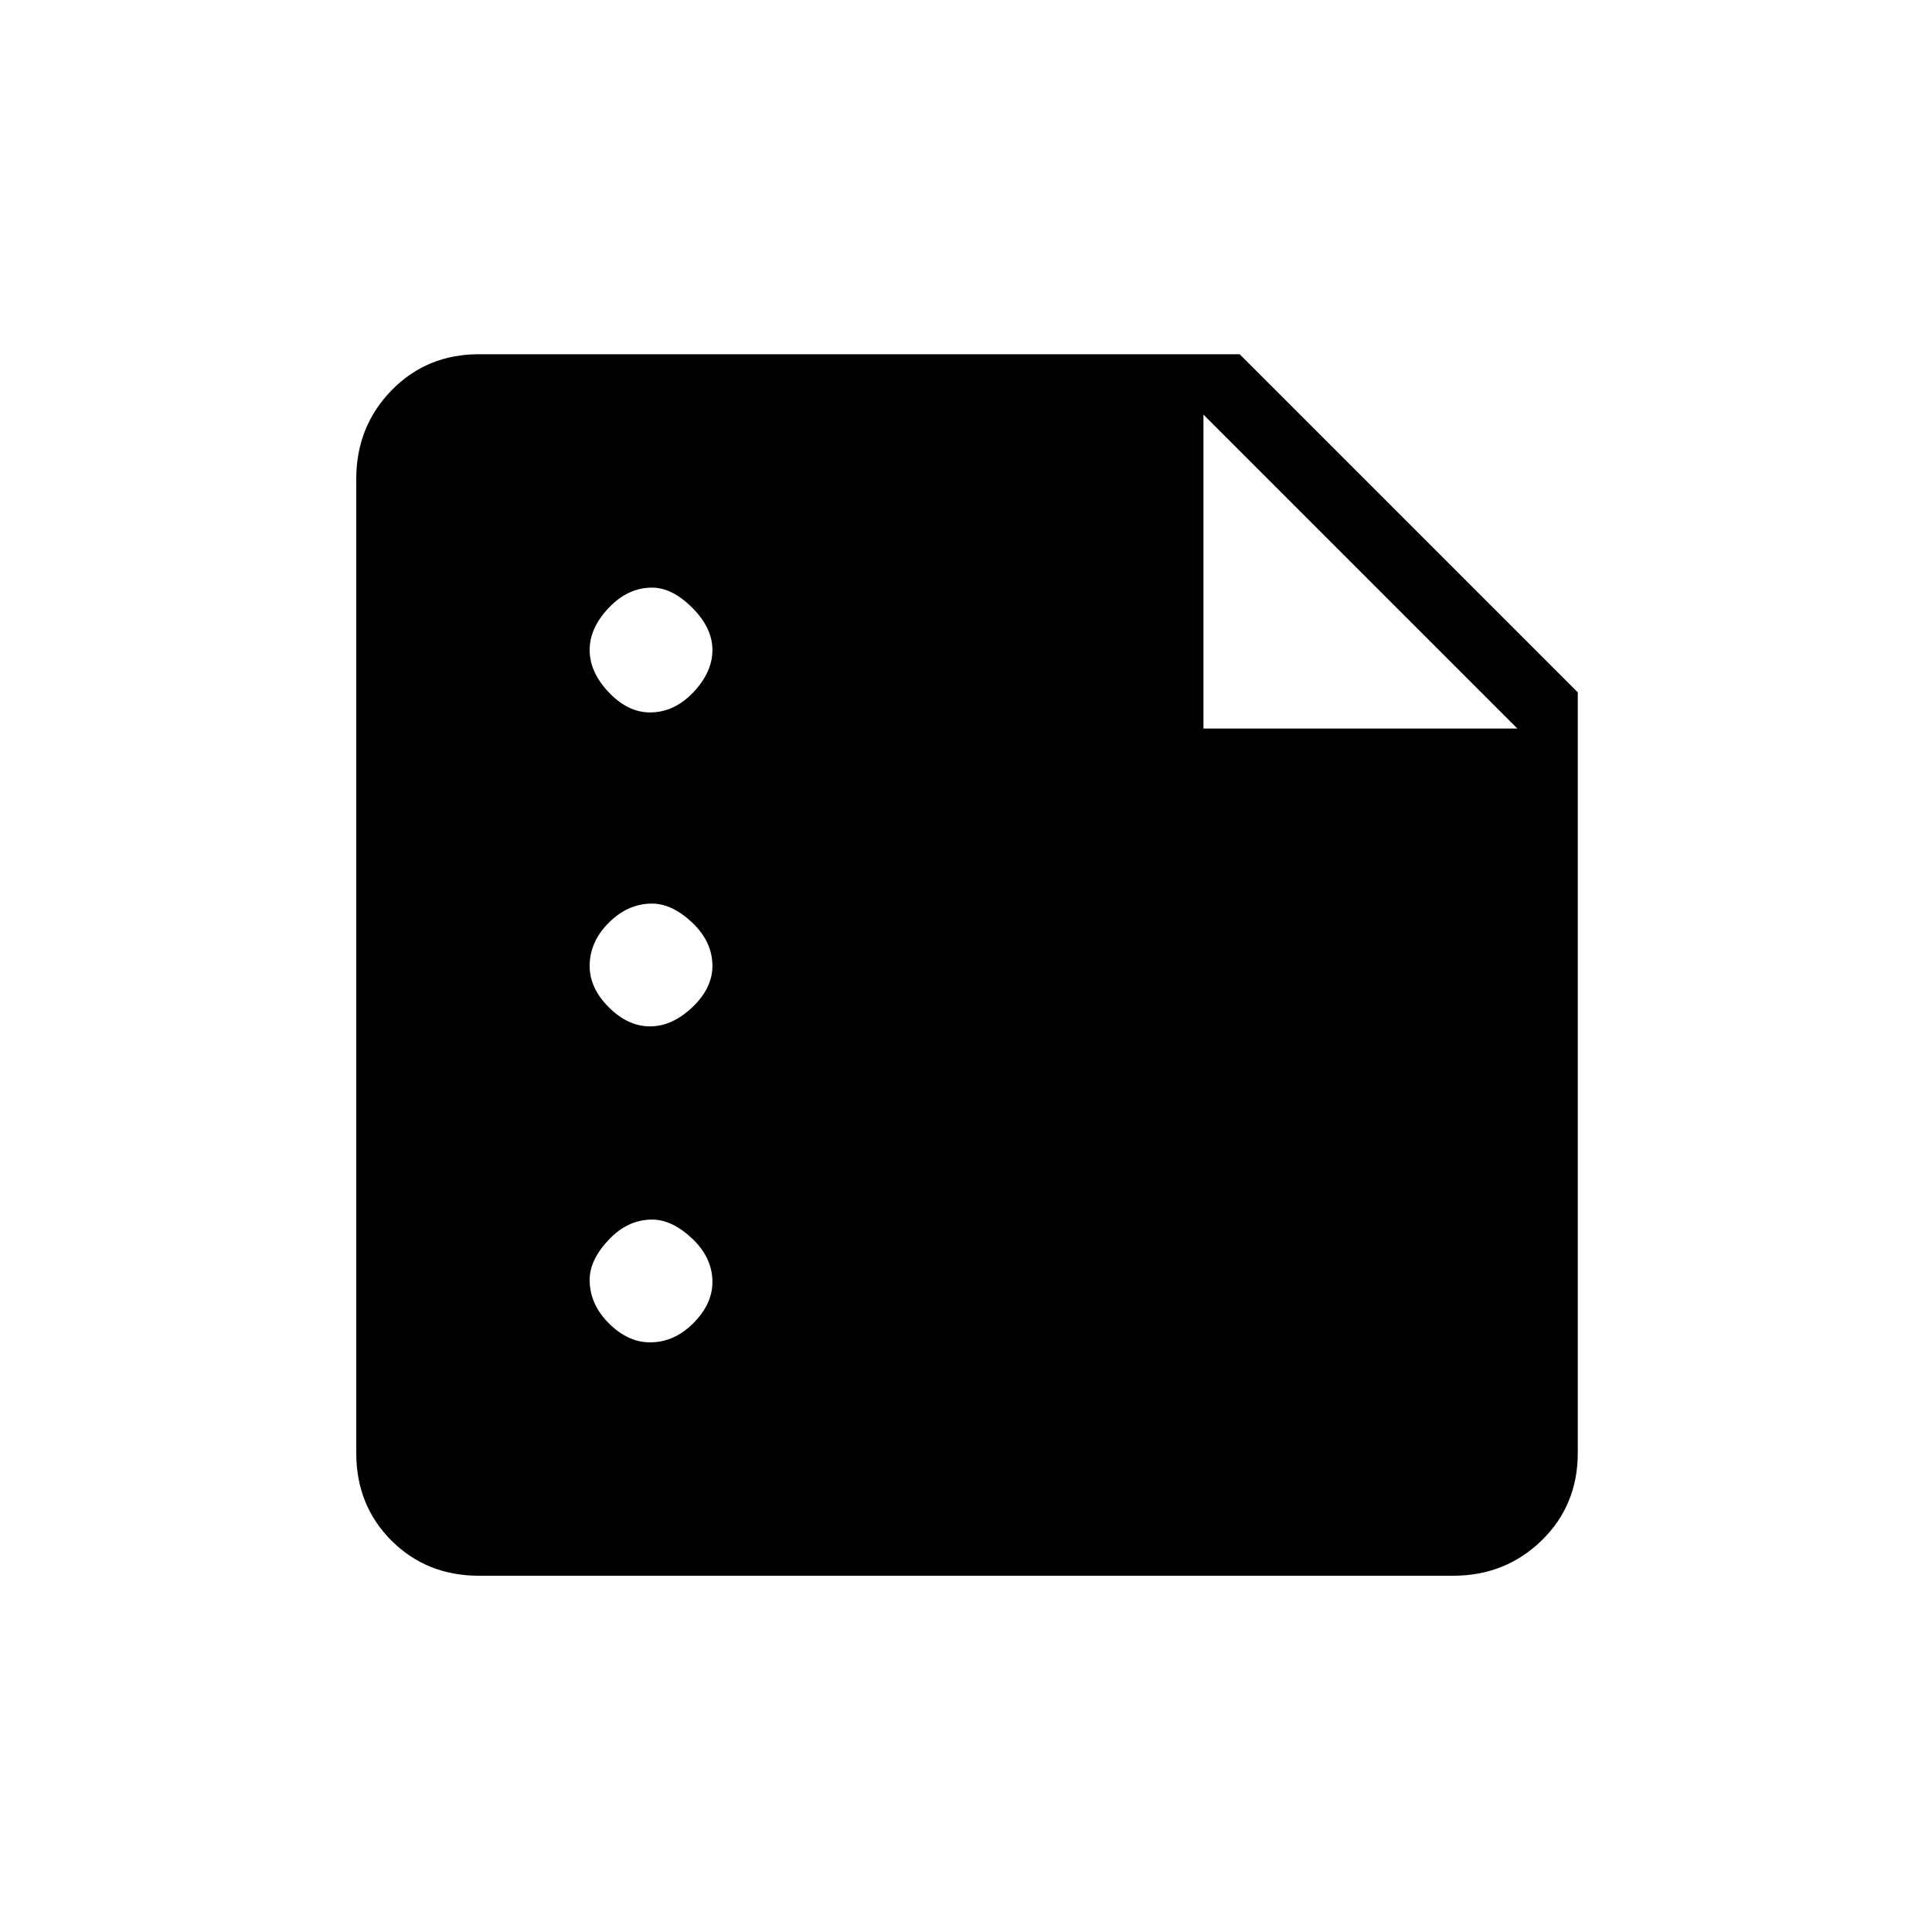 <svg xmlns="http://www.w3.org/2000/svg" height="20" width="20"><path d="M4.958 16.312q-.541 0-.906-.364-.364-.365-.364-.906V4.958q0-.541.364-.916.365-.375.906-.375h7.875l3.5 3.5v7.875q0 .541-.375.906-.375.364-.916.364Zm7.5-8.77h3.25l-3.25-3.25Zm-5.729-.167q.25 0 .448-.208.198-.209.198-.438t-.208-.437q-.209-.209-.417-.209-.25 0-.448.209-.198.208-.198.437t.198.438q.198.208.427.208Zm0 3.25q.229 0 .438-.198.208-.198.208-.427 0-.25-.208-.448-.209-.198-.417-.198-.25 0-.448.198T6.104 10q0 .229.198.427.198.198.427.198Zm0 3.271q.25 0 .448-.198t.198-.427q0-.25-.208-.448-.209-.198-.417-.198-.25 0-.448.208-.198.209-.198.417 0 .25.198.448t.427.198Z"/></svg>
